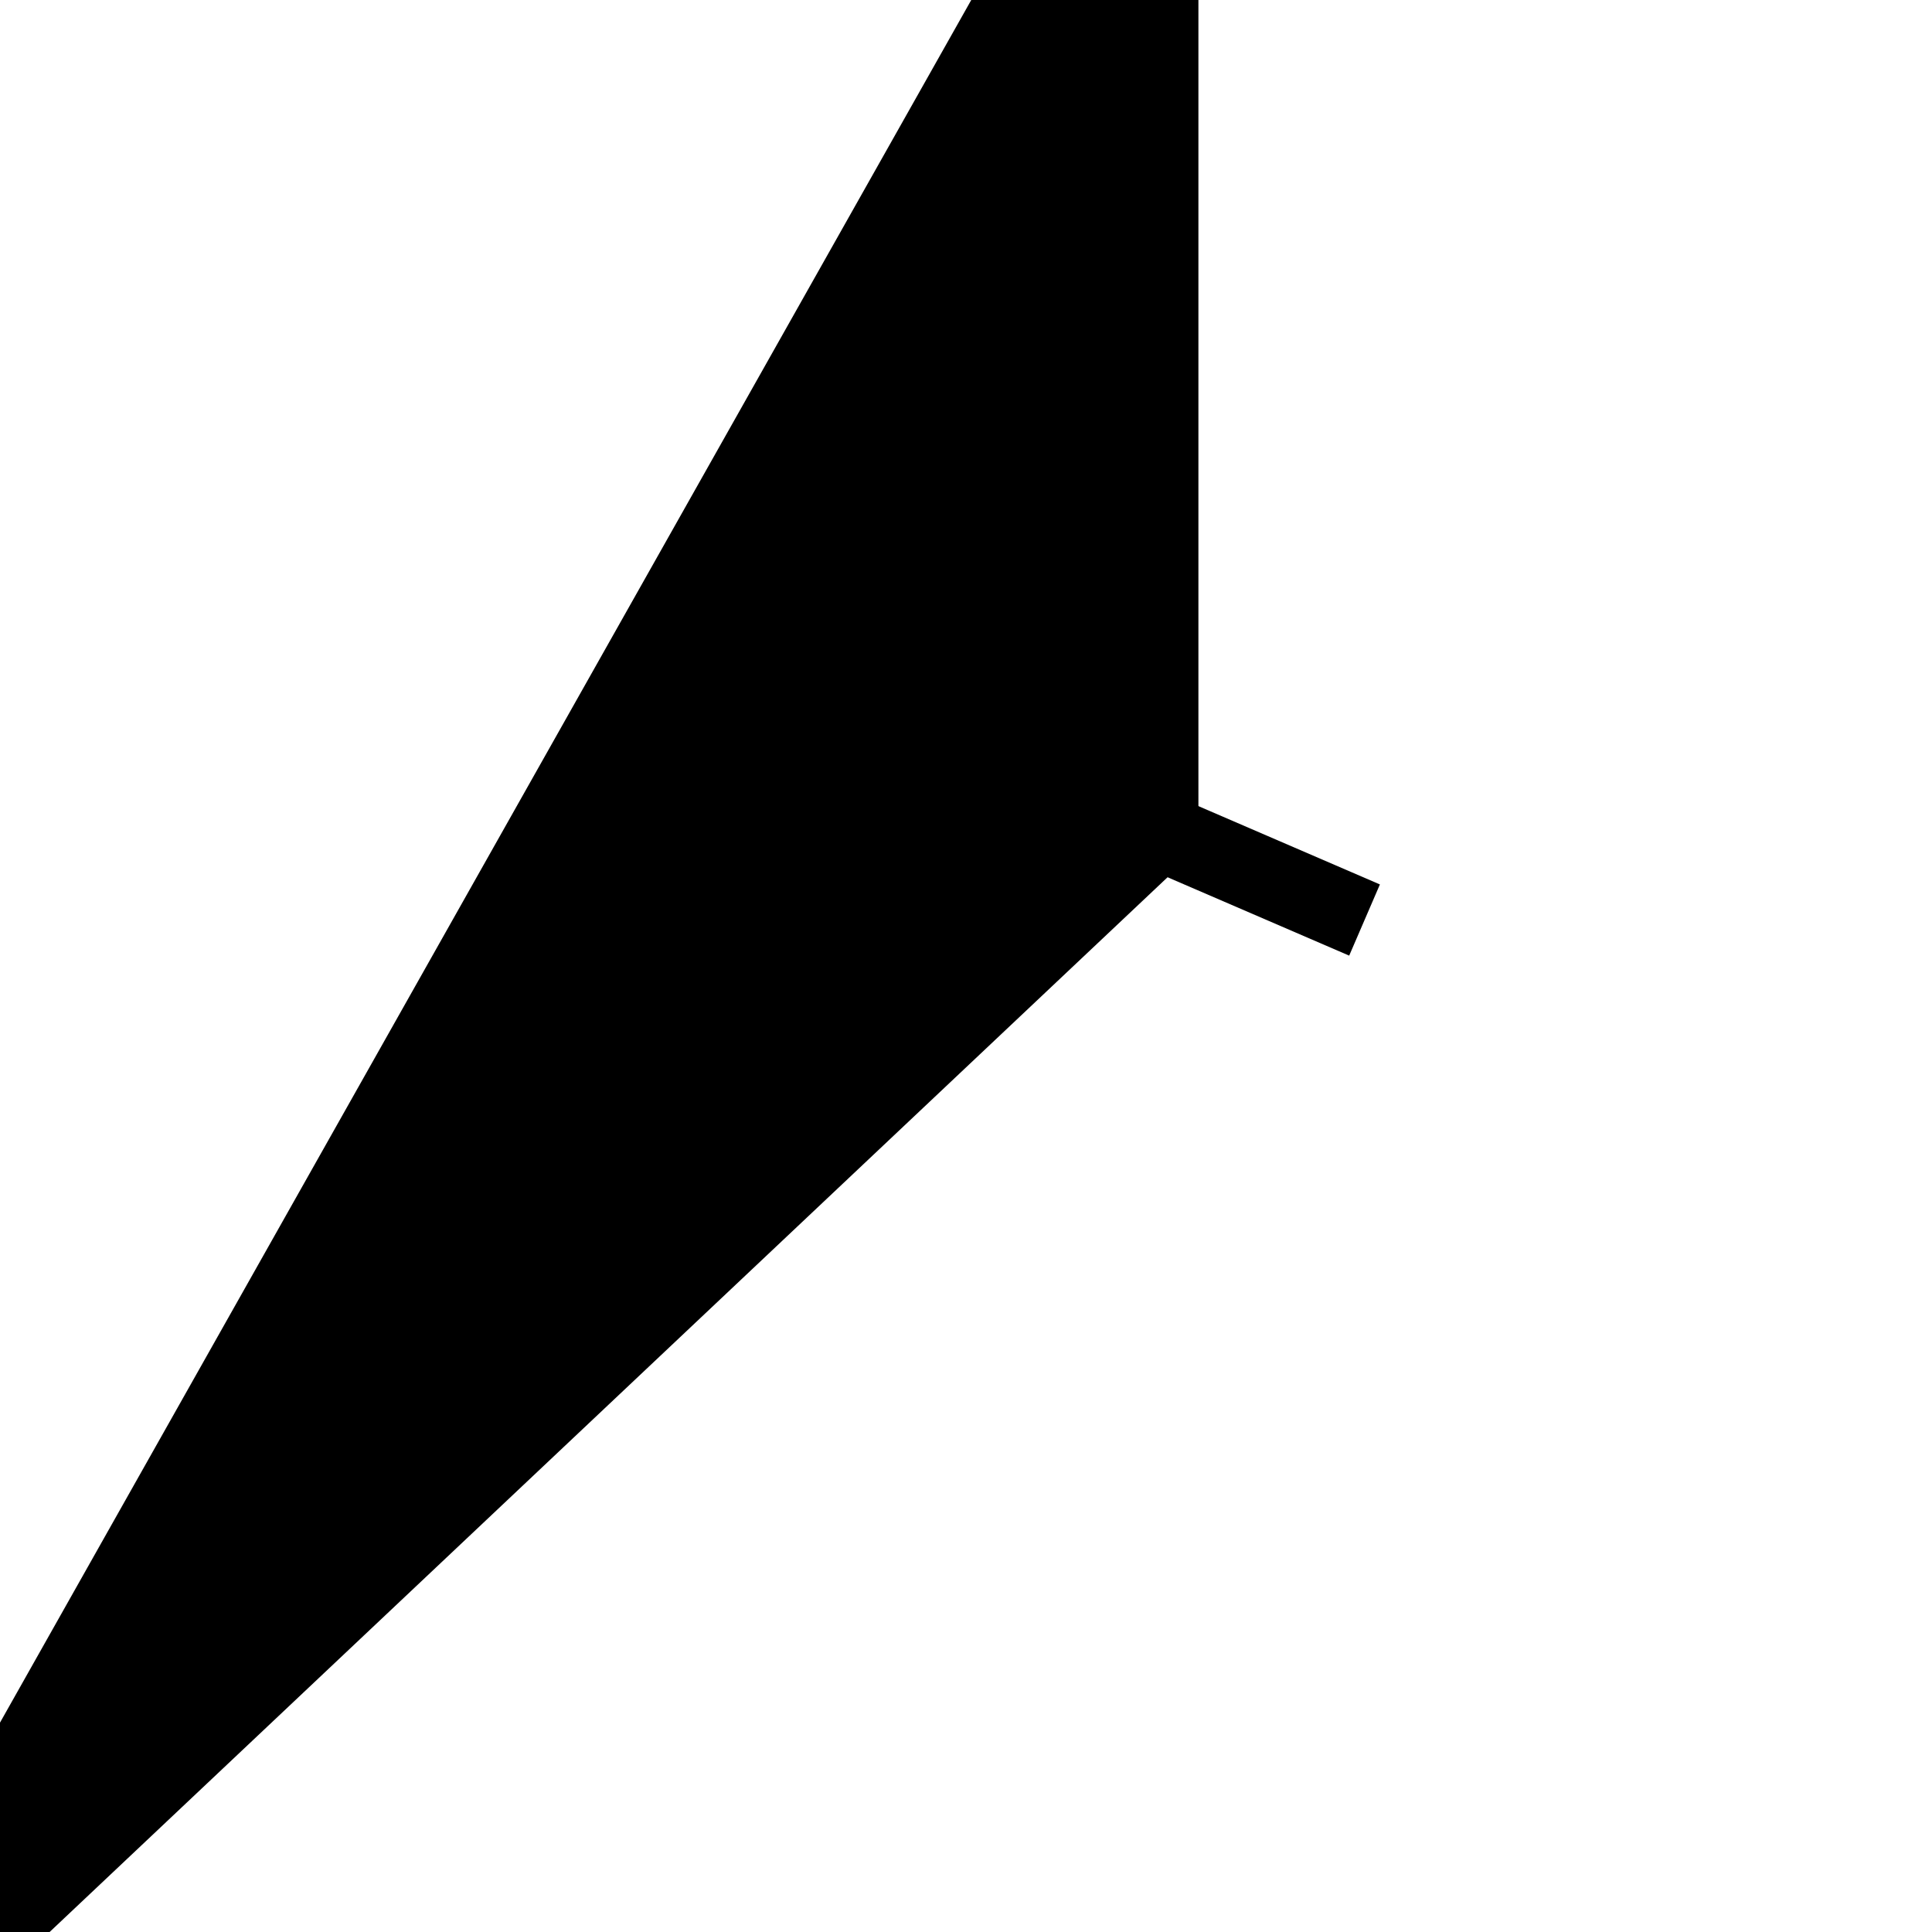 <?xml version="1.0" ?>
<svg xmlns="http://www.w3.org/2000/svg" width="130.825" height="130.825" viewBox="0 0 5.233 5.233">
  <path d="m-1.043,5.437 l0.762,0.807" fill="#00000000" stroke-linejoin="miter" stroke-linecap="butt" stroke-width="0.21" stroke="#000000"/>
  <path d="m2.586,2.013 l1.11,0.479" fill="#00000000" stroke-linejoin="miter" stroke-linecap="butt" stroke-width="0.21" stroke="#000000"/>
  <path d="m2.586,-0.905h1.11" fill="#00000000" stroke-linejoin="miter" stroke-linecap="butt" stroke-width="0.21" stroke="#000000"/>
  <path d="m-0.662,5.84 l3.803,-3.588v-3.157" fill="#00000000" stroke-linejoin="miter" stroke-linecap="butt" stroke-width="0.21" stroke="#000000"/>
</svg>
